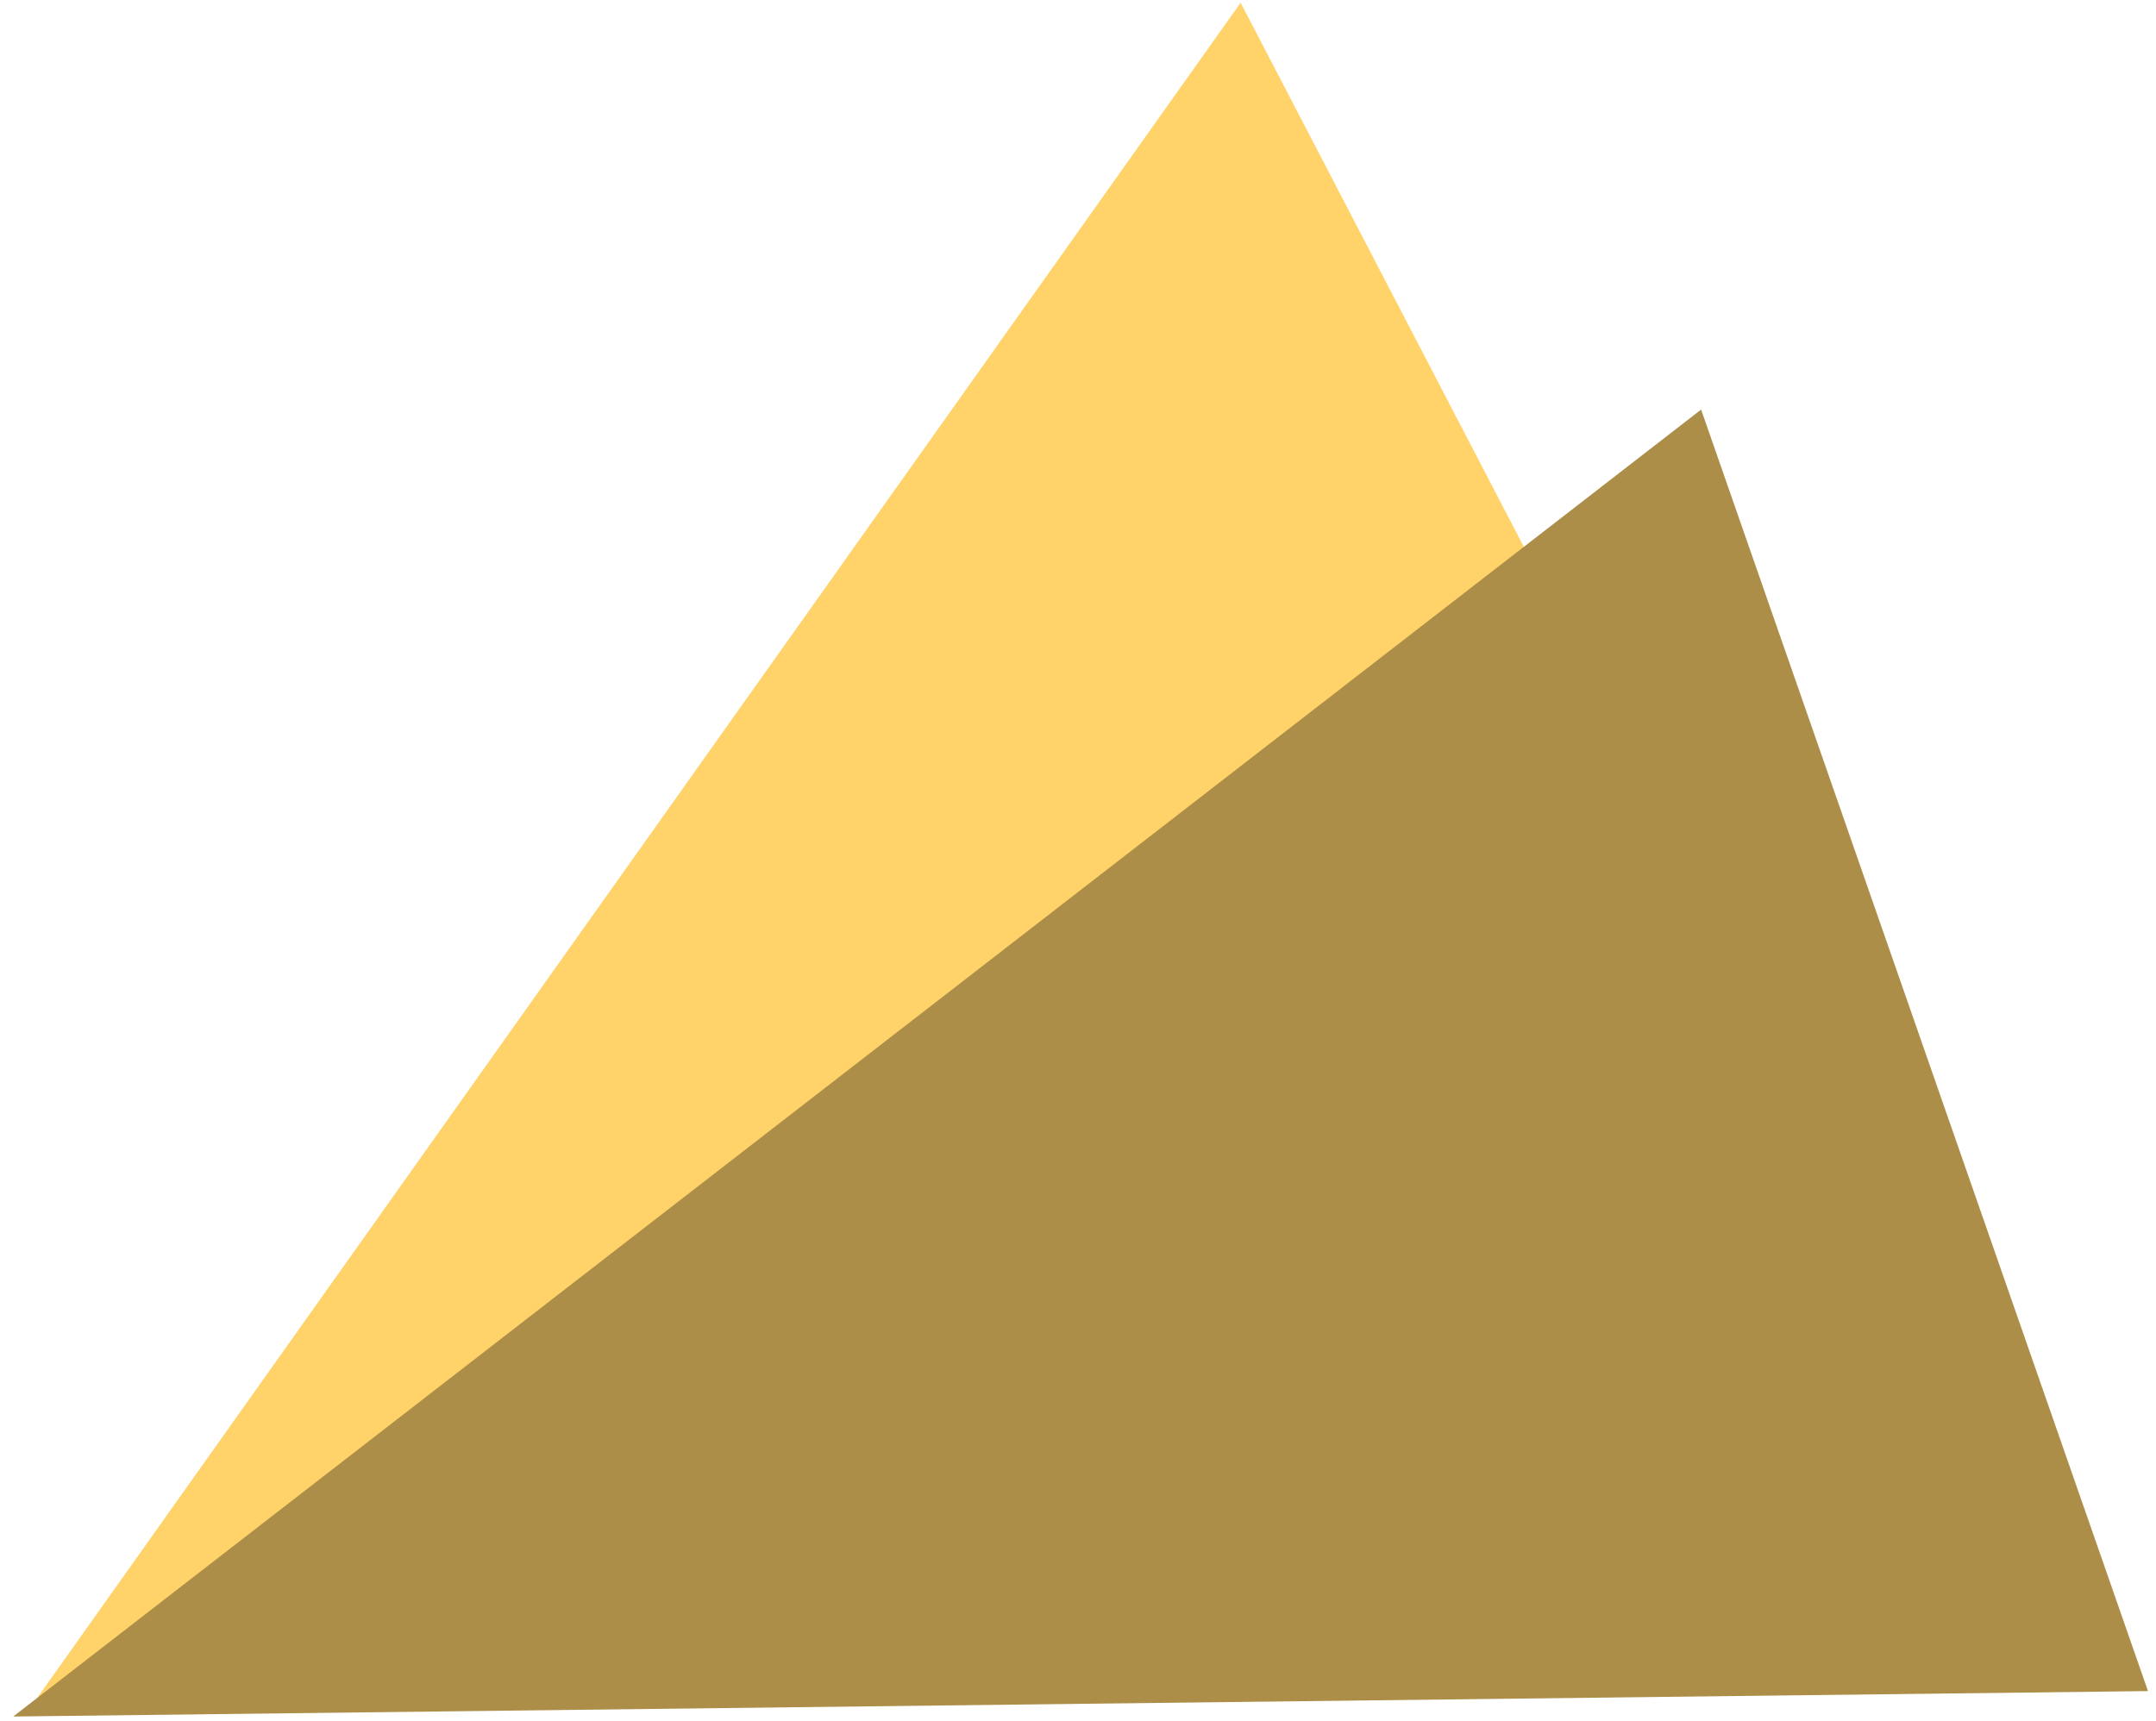 <svg width="139" height="111" viewBox="0 0 139 111" fill="none" xmlns="http://www.w3.org/2000/svg">
<path d="M2.212 109.75L79.985 0.174L136.58 108.94L2.212 109.75Z" fill="#FFD369"/>
<path d="M0.852 110.689L109.673 26.411L138.483 109.049L0.852 110.689Z" fill="#AC8E48"/>
</svg>
